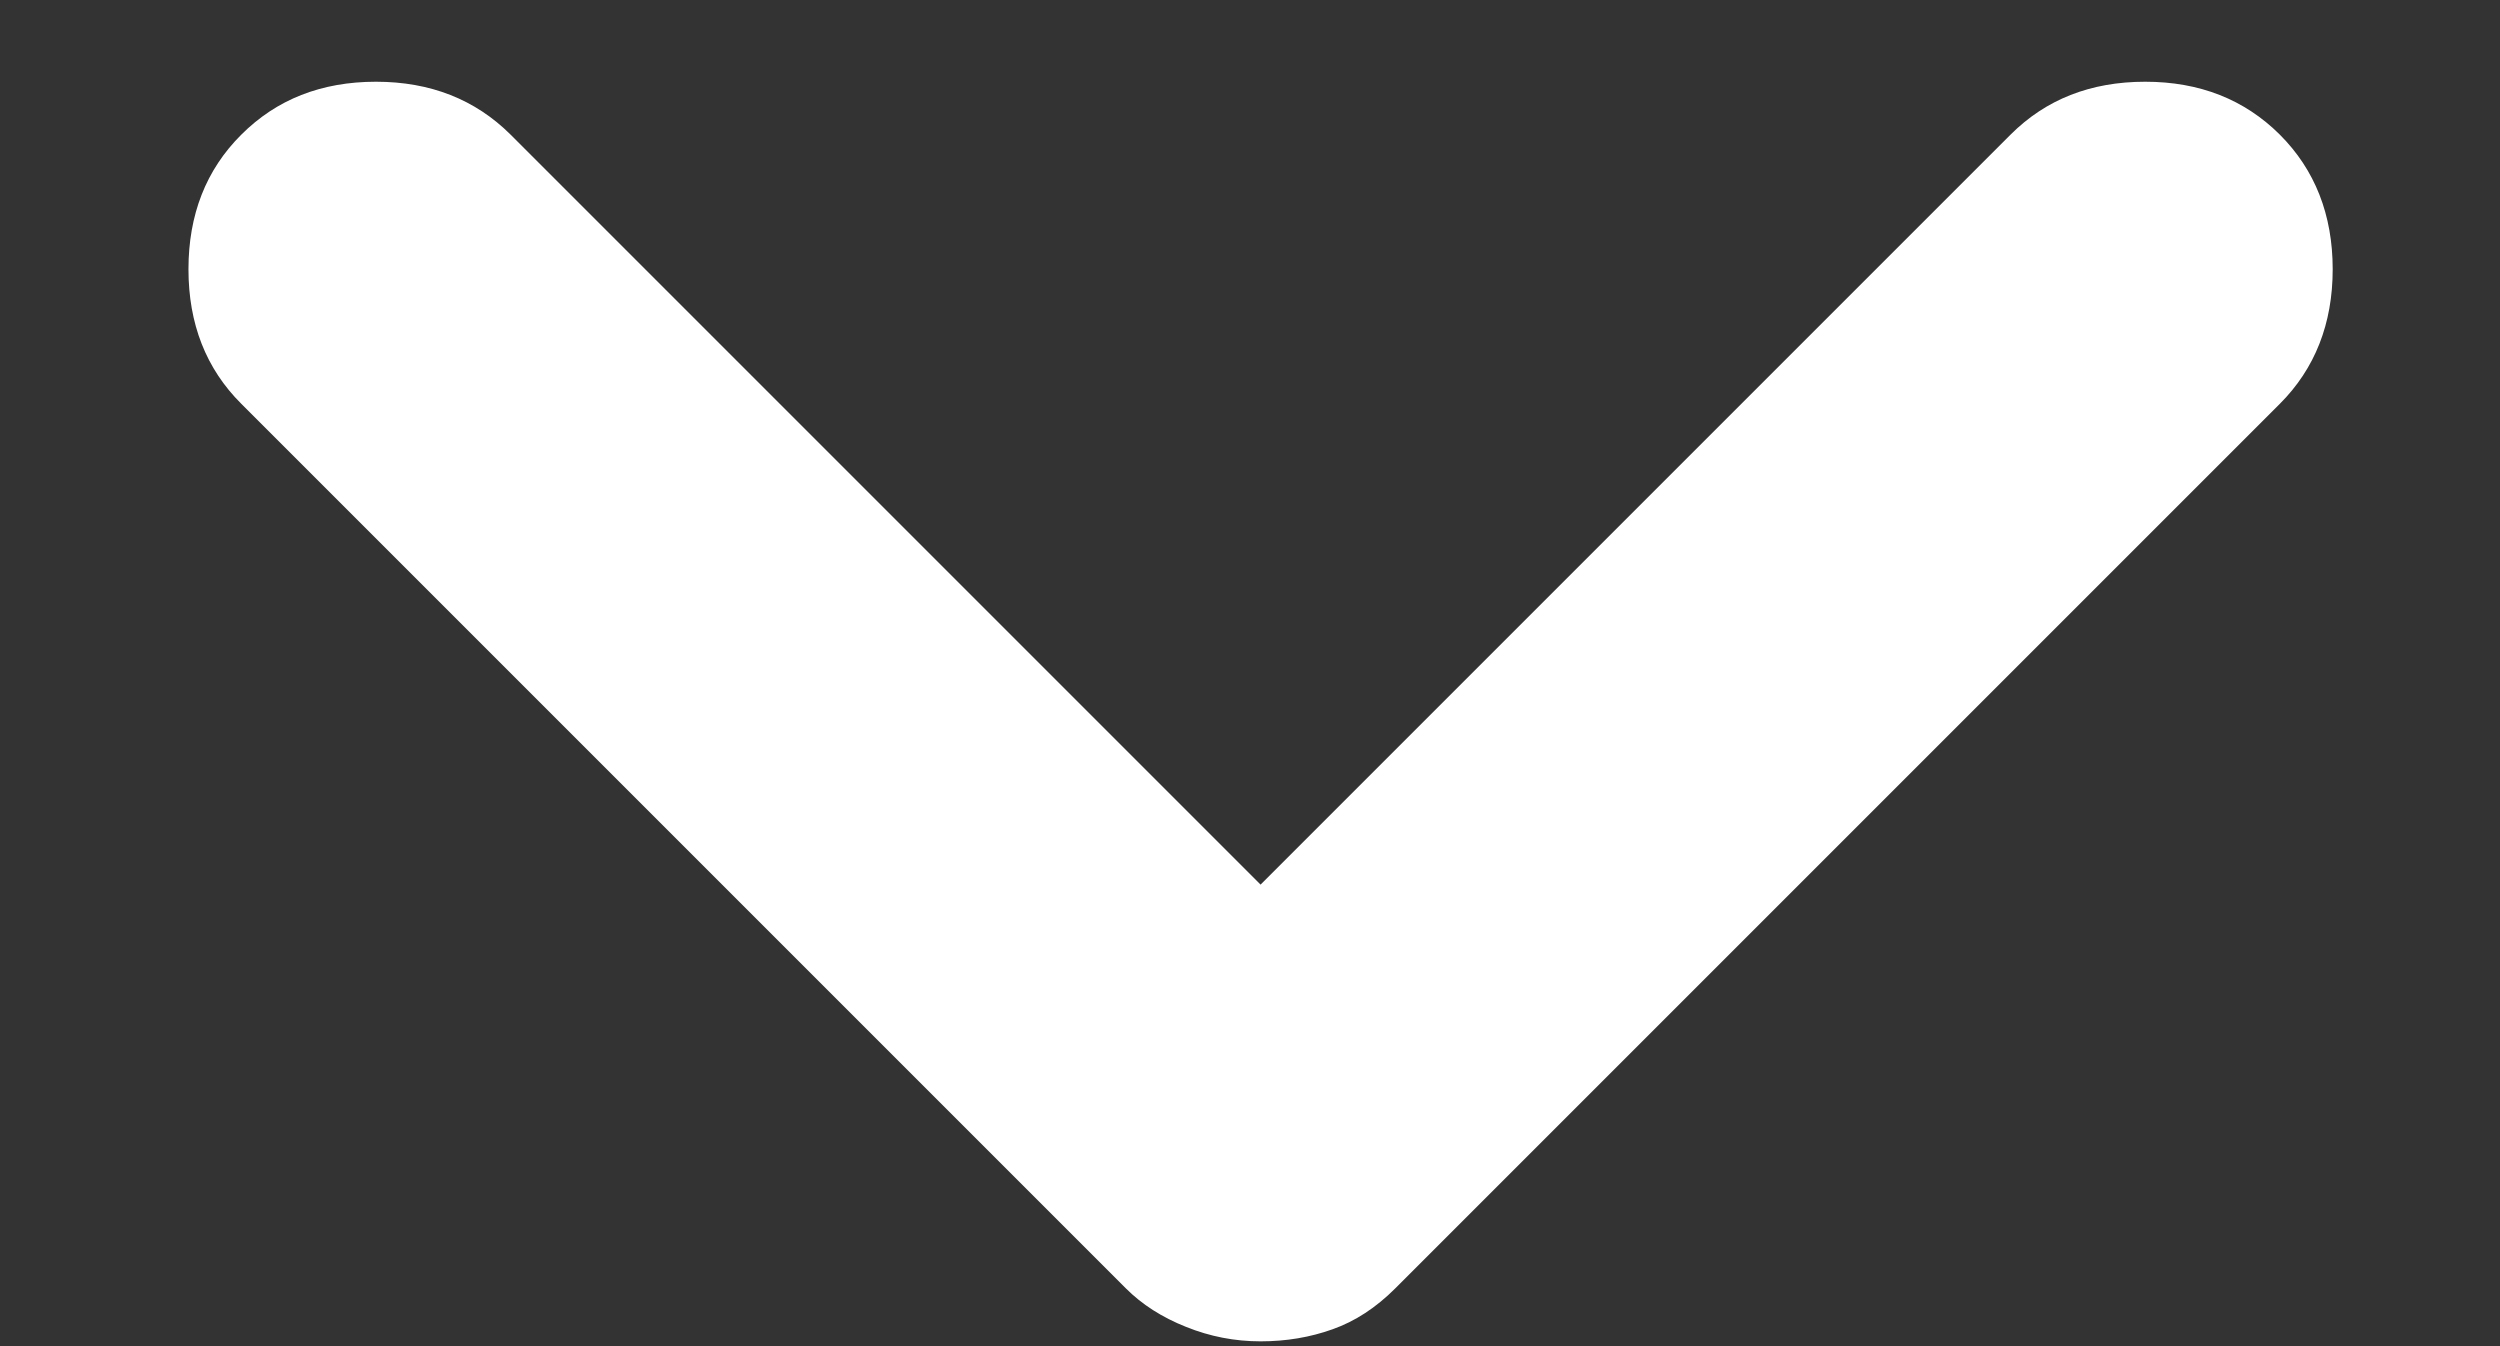 <svg width="13" height="7" viewBox="0 0 13 7" fill="none" xmlns="http://www.w3.org/2000/svg">
<rect x="0" y="0" width="13" height="7" fill="#333333" stroke="none"/>
<path d="M6.555 6.975C6.421 6.975 6.292 6.95 6.168 6.9C6.042 6.85 5.938 6.783 5.855 6.7L1.255 2.1C1.071 1.917 0.98 1.683 0.98 1.4C0.98 1.117 1.071 0.883 1.255 0.7C1.438 0.517 1.671 0.425 1.955 0.425C2.238 0.425 2.471 0.517 2.655 0.7L6.555 4.6L10.455 0.7C10.638 0.517 10.871 0.425 11.155 0.425C11.438 0.425 11.671 0.517 11.855 0.7C12.038 0.883 12.13 1.117 12.13 1.4C12.13 1.683 12.038 1.917 11.855 2.1L7.255 6.7C7.155 6.8 7.046 6.871 6.93 6.912C6.813 6.954 6.688 6.975 6.555 6.975Z" fill="white"/>
</svg>
